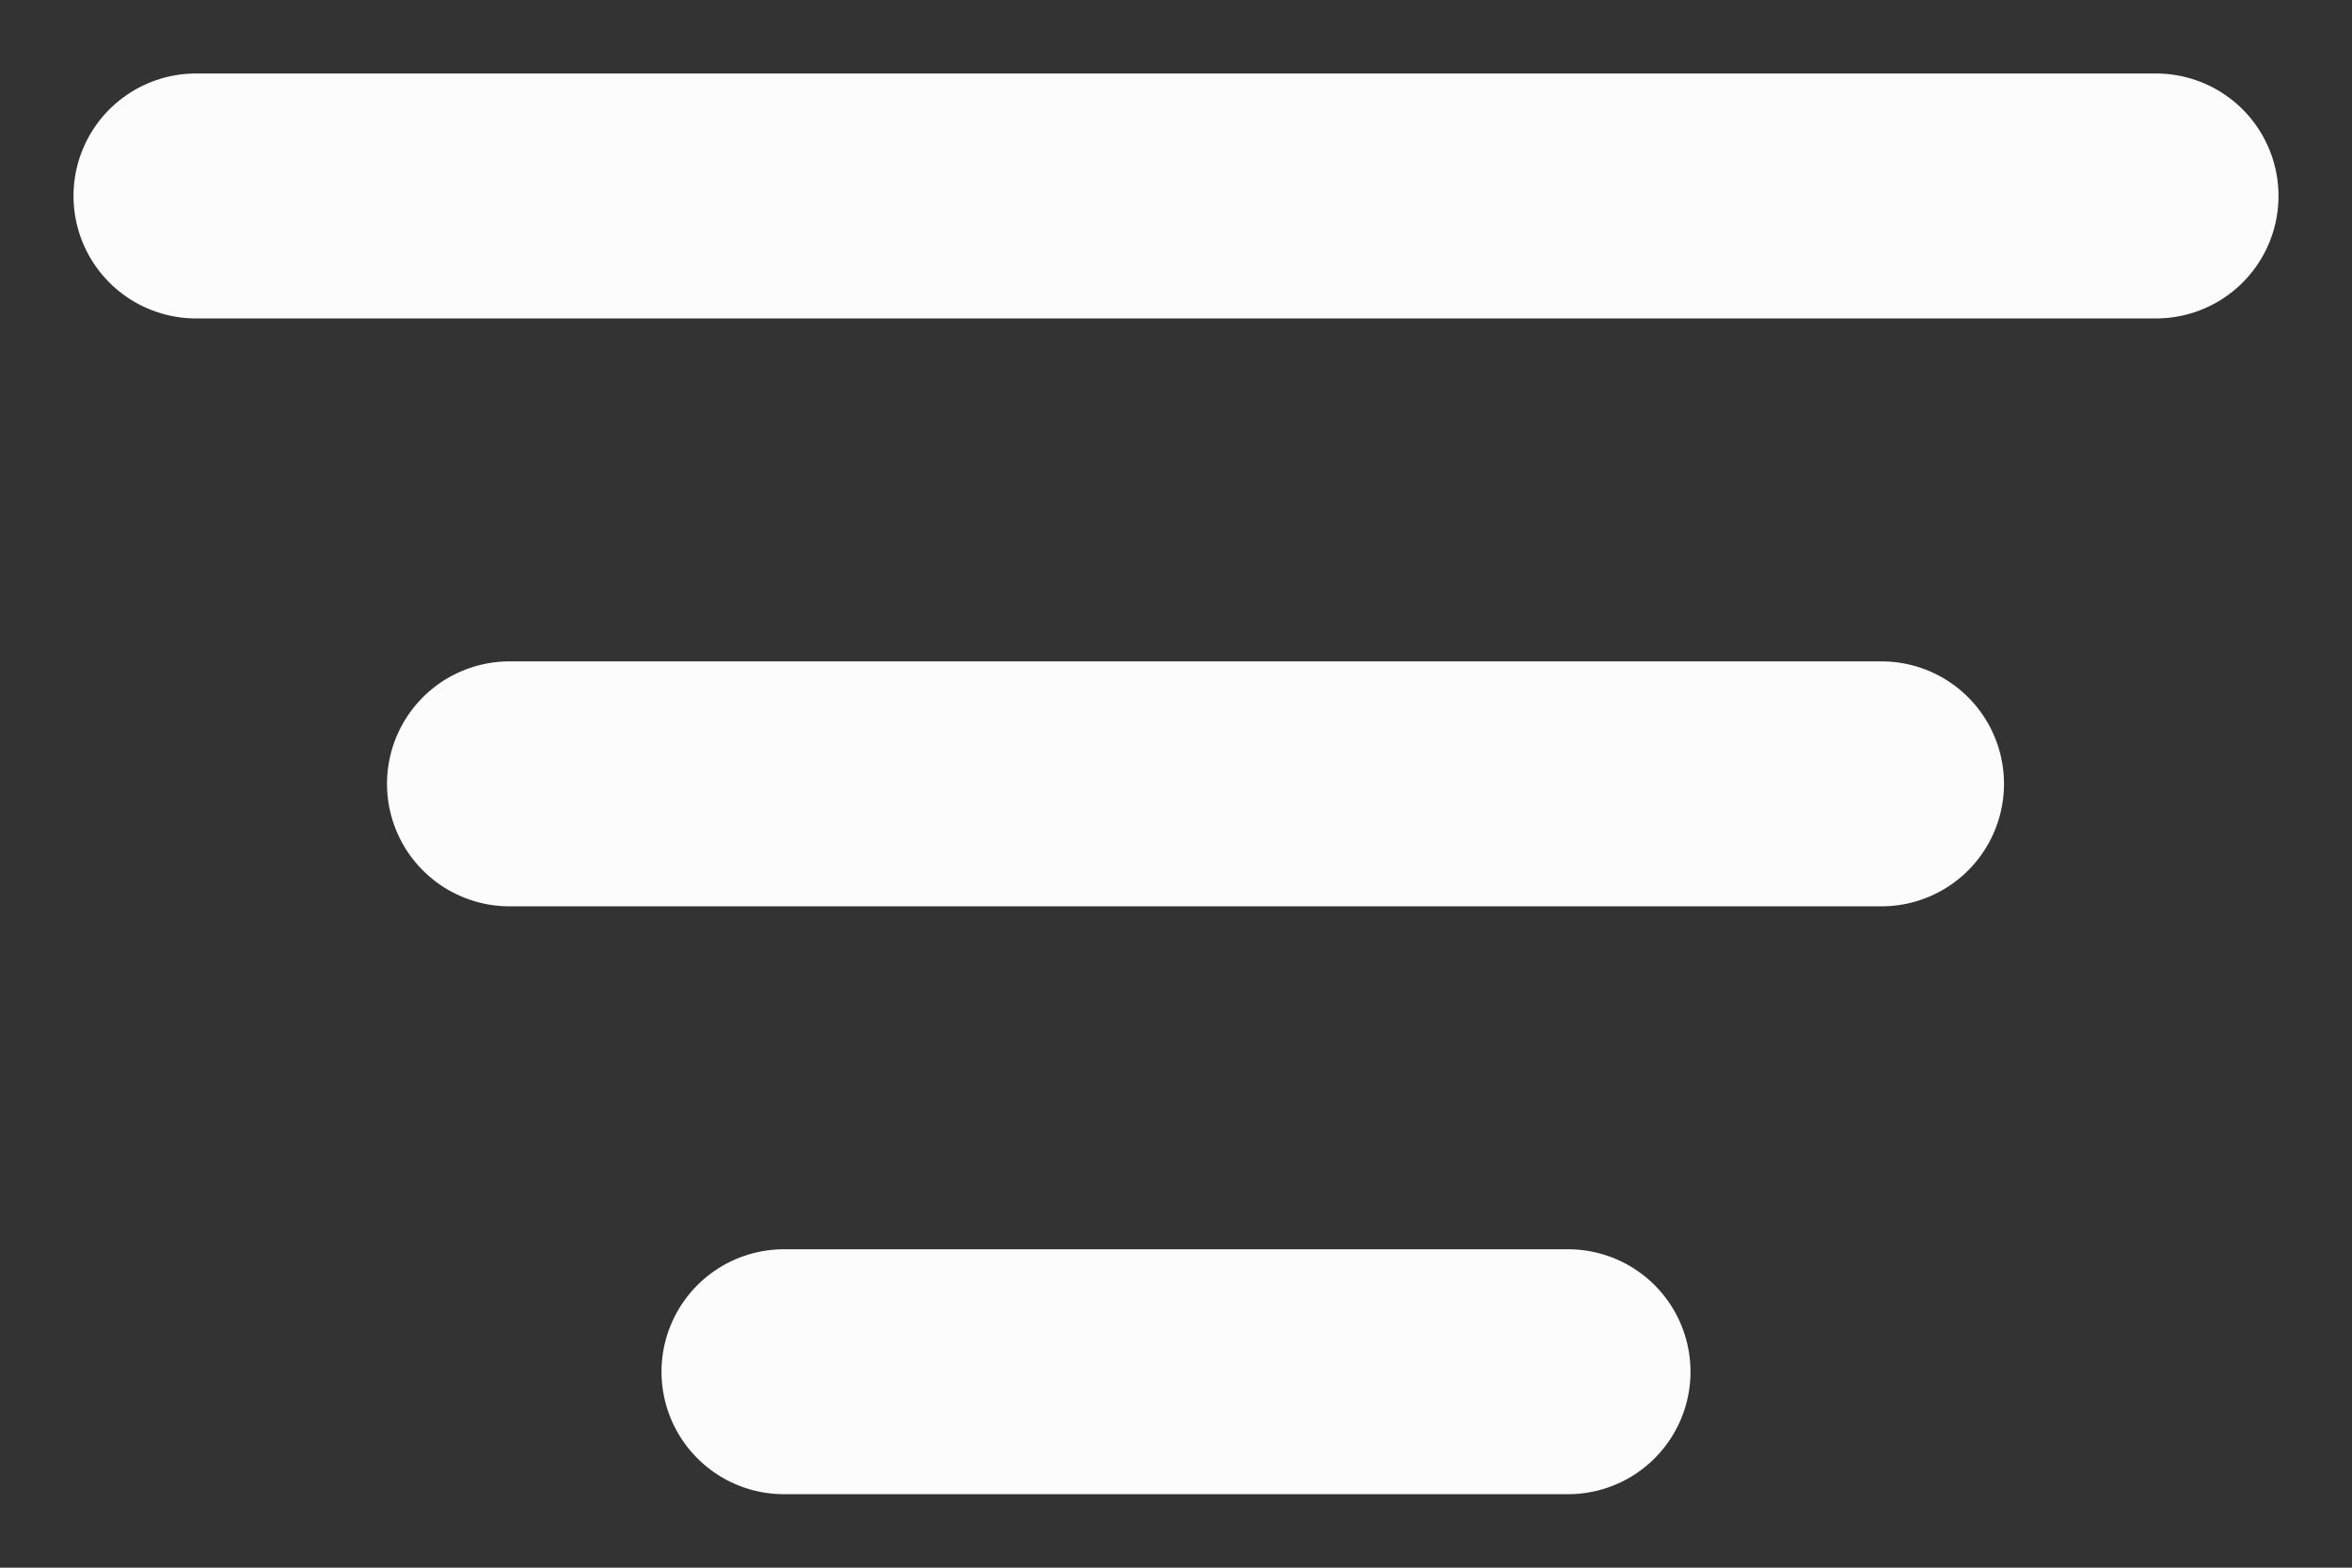 <svg width="24" height="16" viewBox="0 0 24 16" fill="none" xmlns="http://www.w3.org/2000/svg">
<rect x="0" y="0" width="24" height="16" fill="#333333" stroke="none"/>
<path d="M22 2H2" stroke="#FCFCFC" stroke-width="2.5" stroke-linecap="round"/>
<path d="M19.199 8H5.199" stroke="#FCFCFC" stroke-width="2.5" stroke-linecap="round"/>
<path d="M16 14H8" stroke="#FCFCFC" stroke-width="2.5" stroke-linecap="round"/>
</svg>
